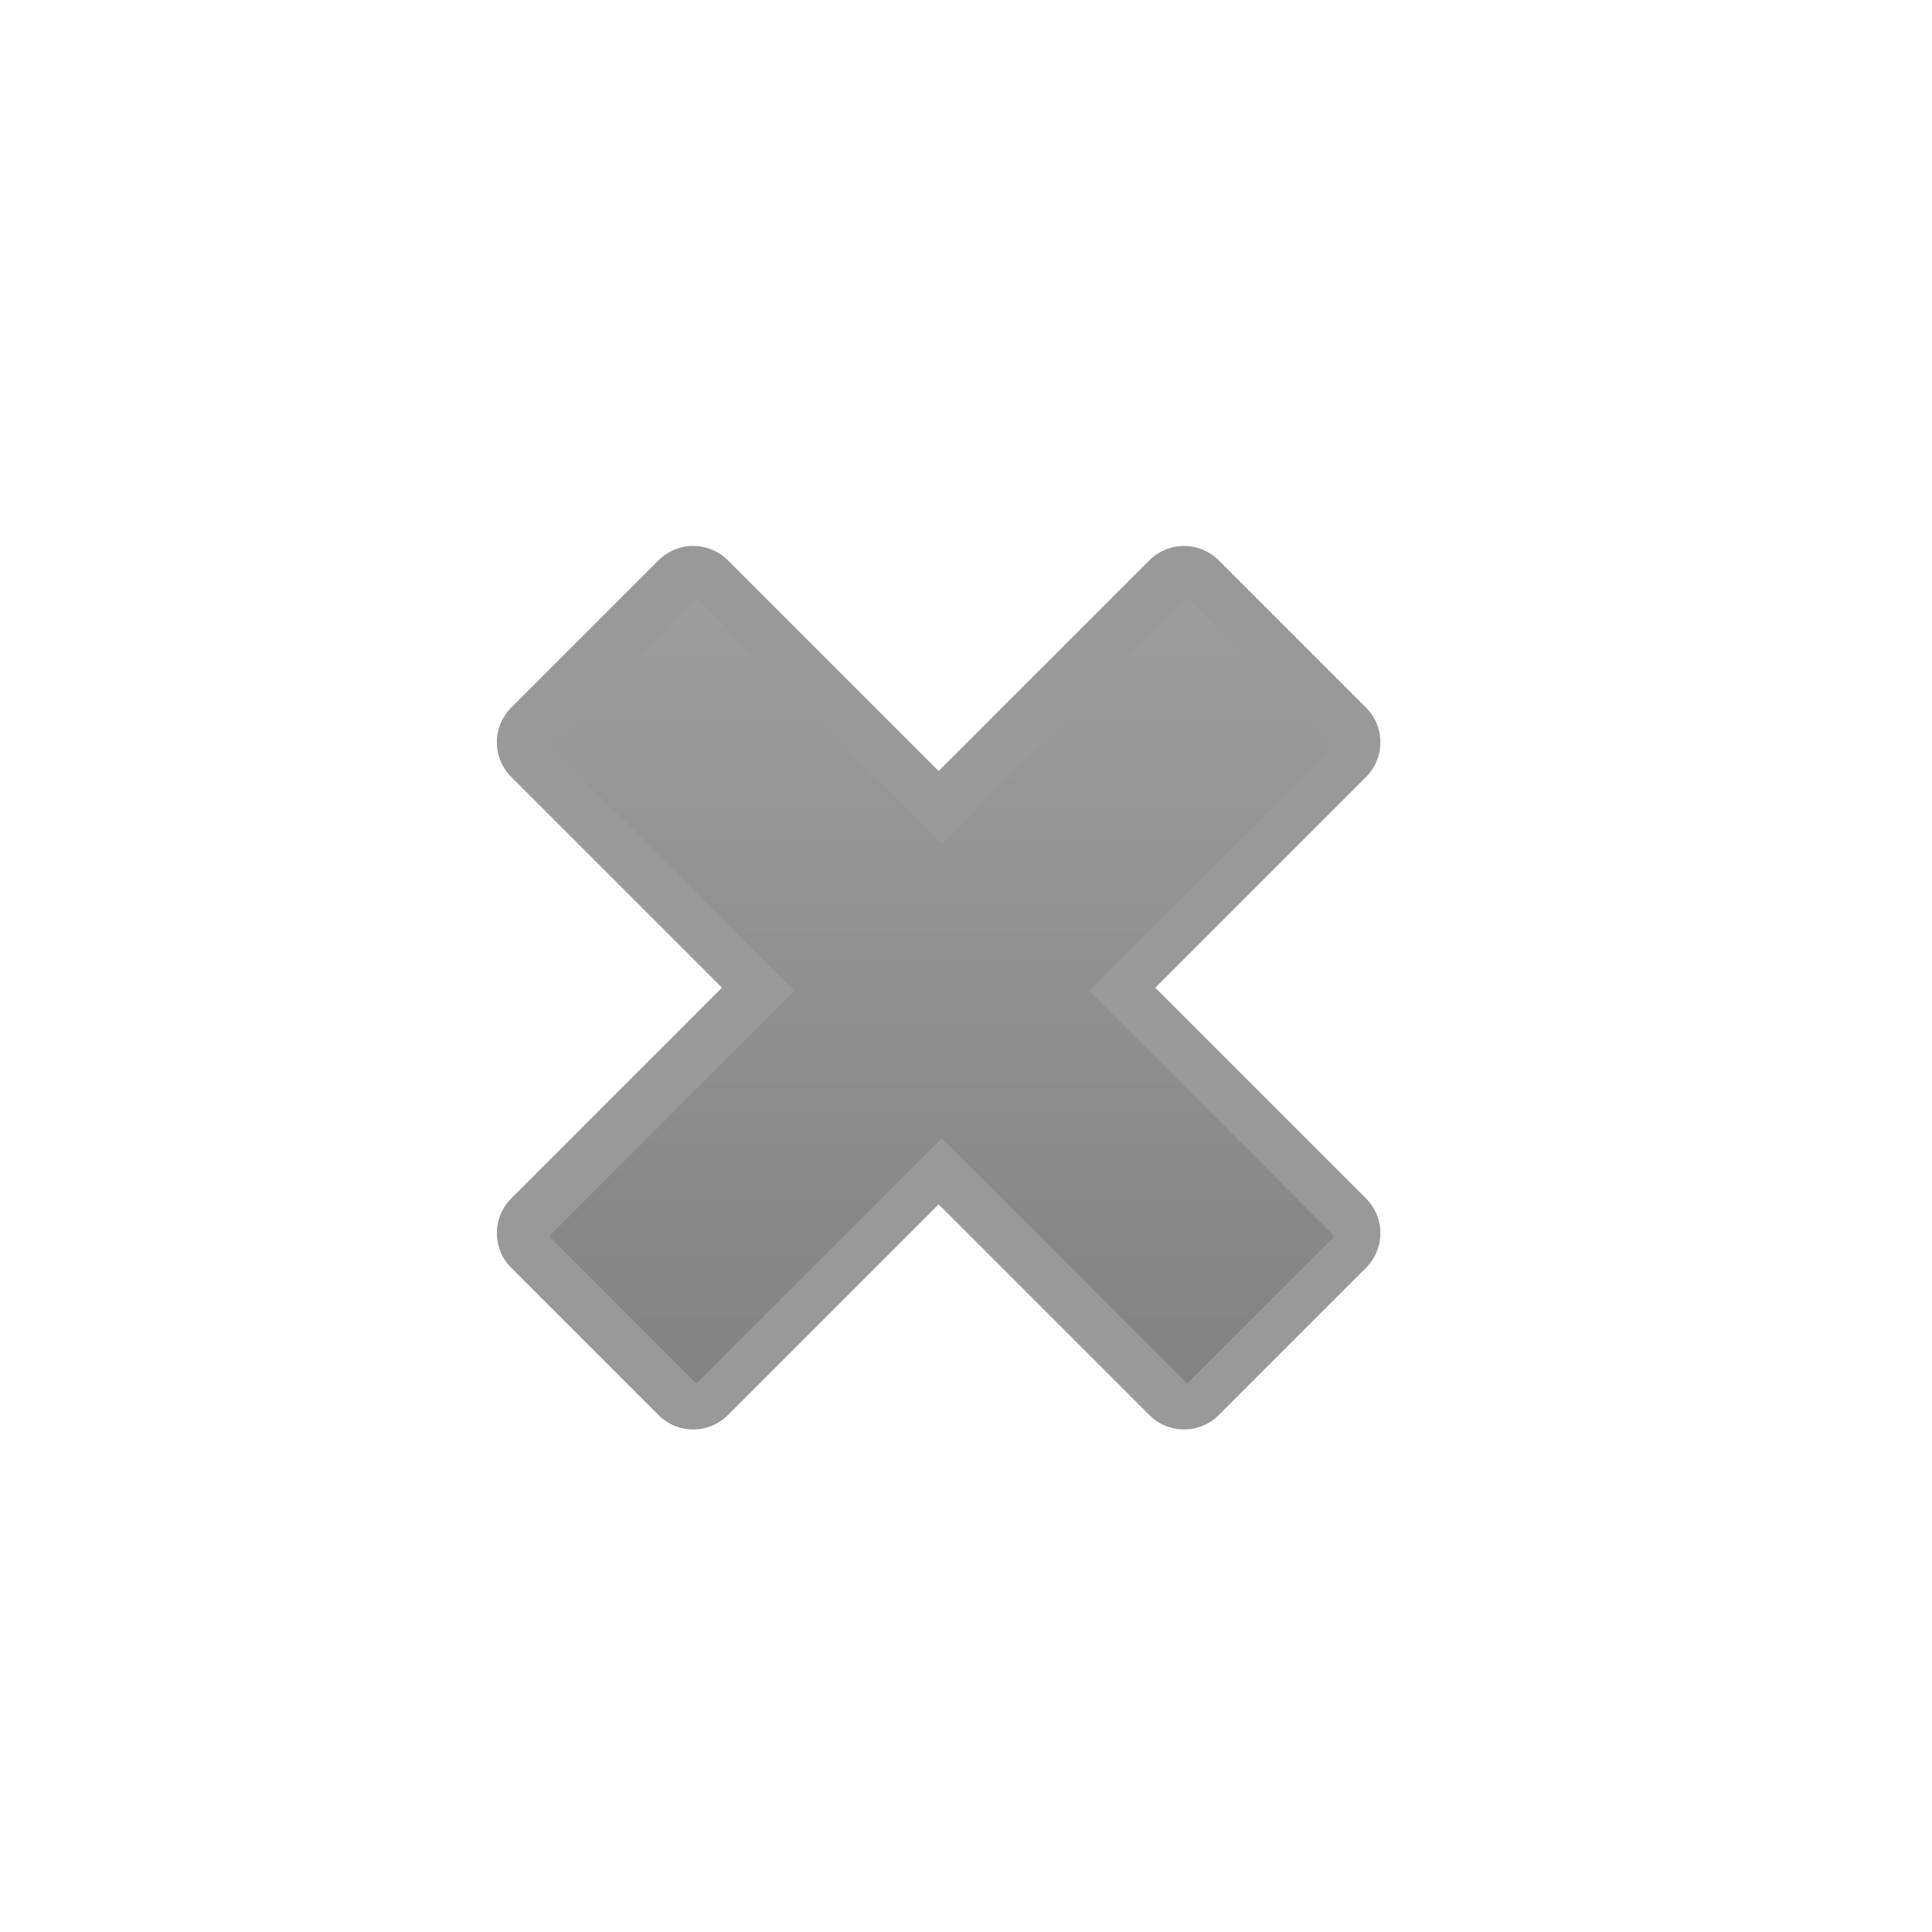 <?xml version="1.0" encoding="UTF-8" standalone="yes"?>
<svg version="1.1" width="64" height="64" color-interpolation="linearRGB"
     xmlns:svg="http://www.w3.org/2000/svg" xmlns="http://www.w3.org/2000/svg">
 <g>
  <path style="fill:none; stroke:#000000; stroke-opacity:0.4; stroke-width:4; stroke-linecap:round; stroke-linejoin:round"
        d="M36 12L30 6L20 16L10 6L4 12L14 22L4 32L10 38L20 28L30 38L36 32L26 22L36 12z"
        transform="matrix(0.813,0,0,0.813,14.833,14.833)"
  />
  <linearGradient id="gradient0" gradientUnits="userSpaceOnUse" x1="128" y1="-22" x2="128" y2="50">
   <stop offset="0" stop-color="#b4b4b4"/>
   <stop offset="1" stop-color="#7a7777"/>
  </linearGradient>
  <path style="fill:url(#gradient0)"
        d="M36 12L30 6L20 16L10 6L4 12L14 22L4 32L10 38L20 28L30 38L36 32L26 22L36 12z"
        transform="matrix(0.813,0,0,0.813,14.937,14.937)"
  />
 </g>
</svg>
